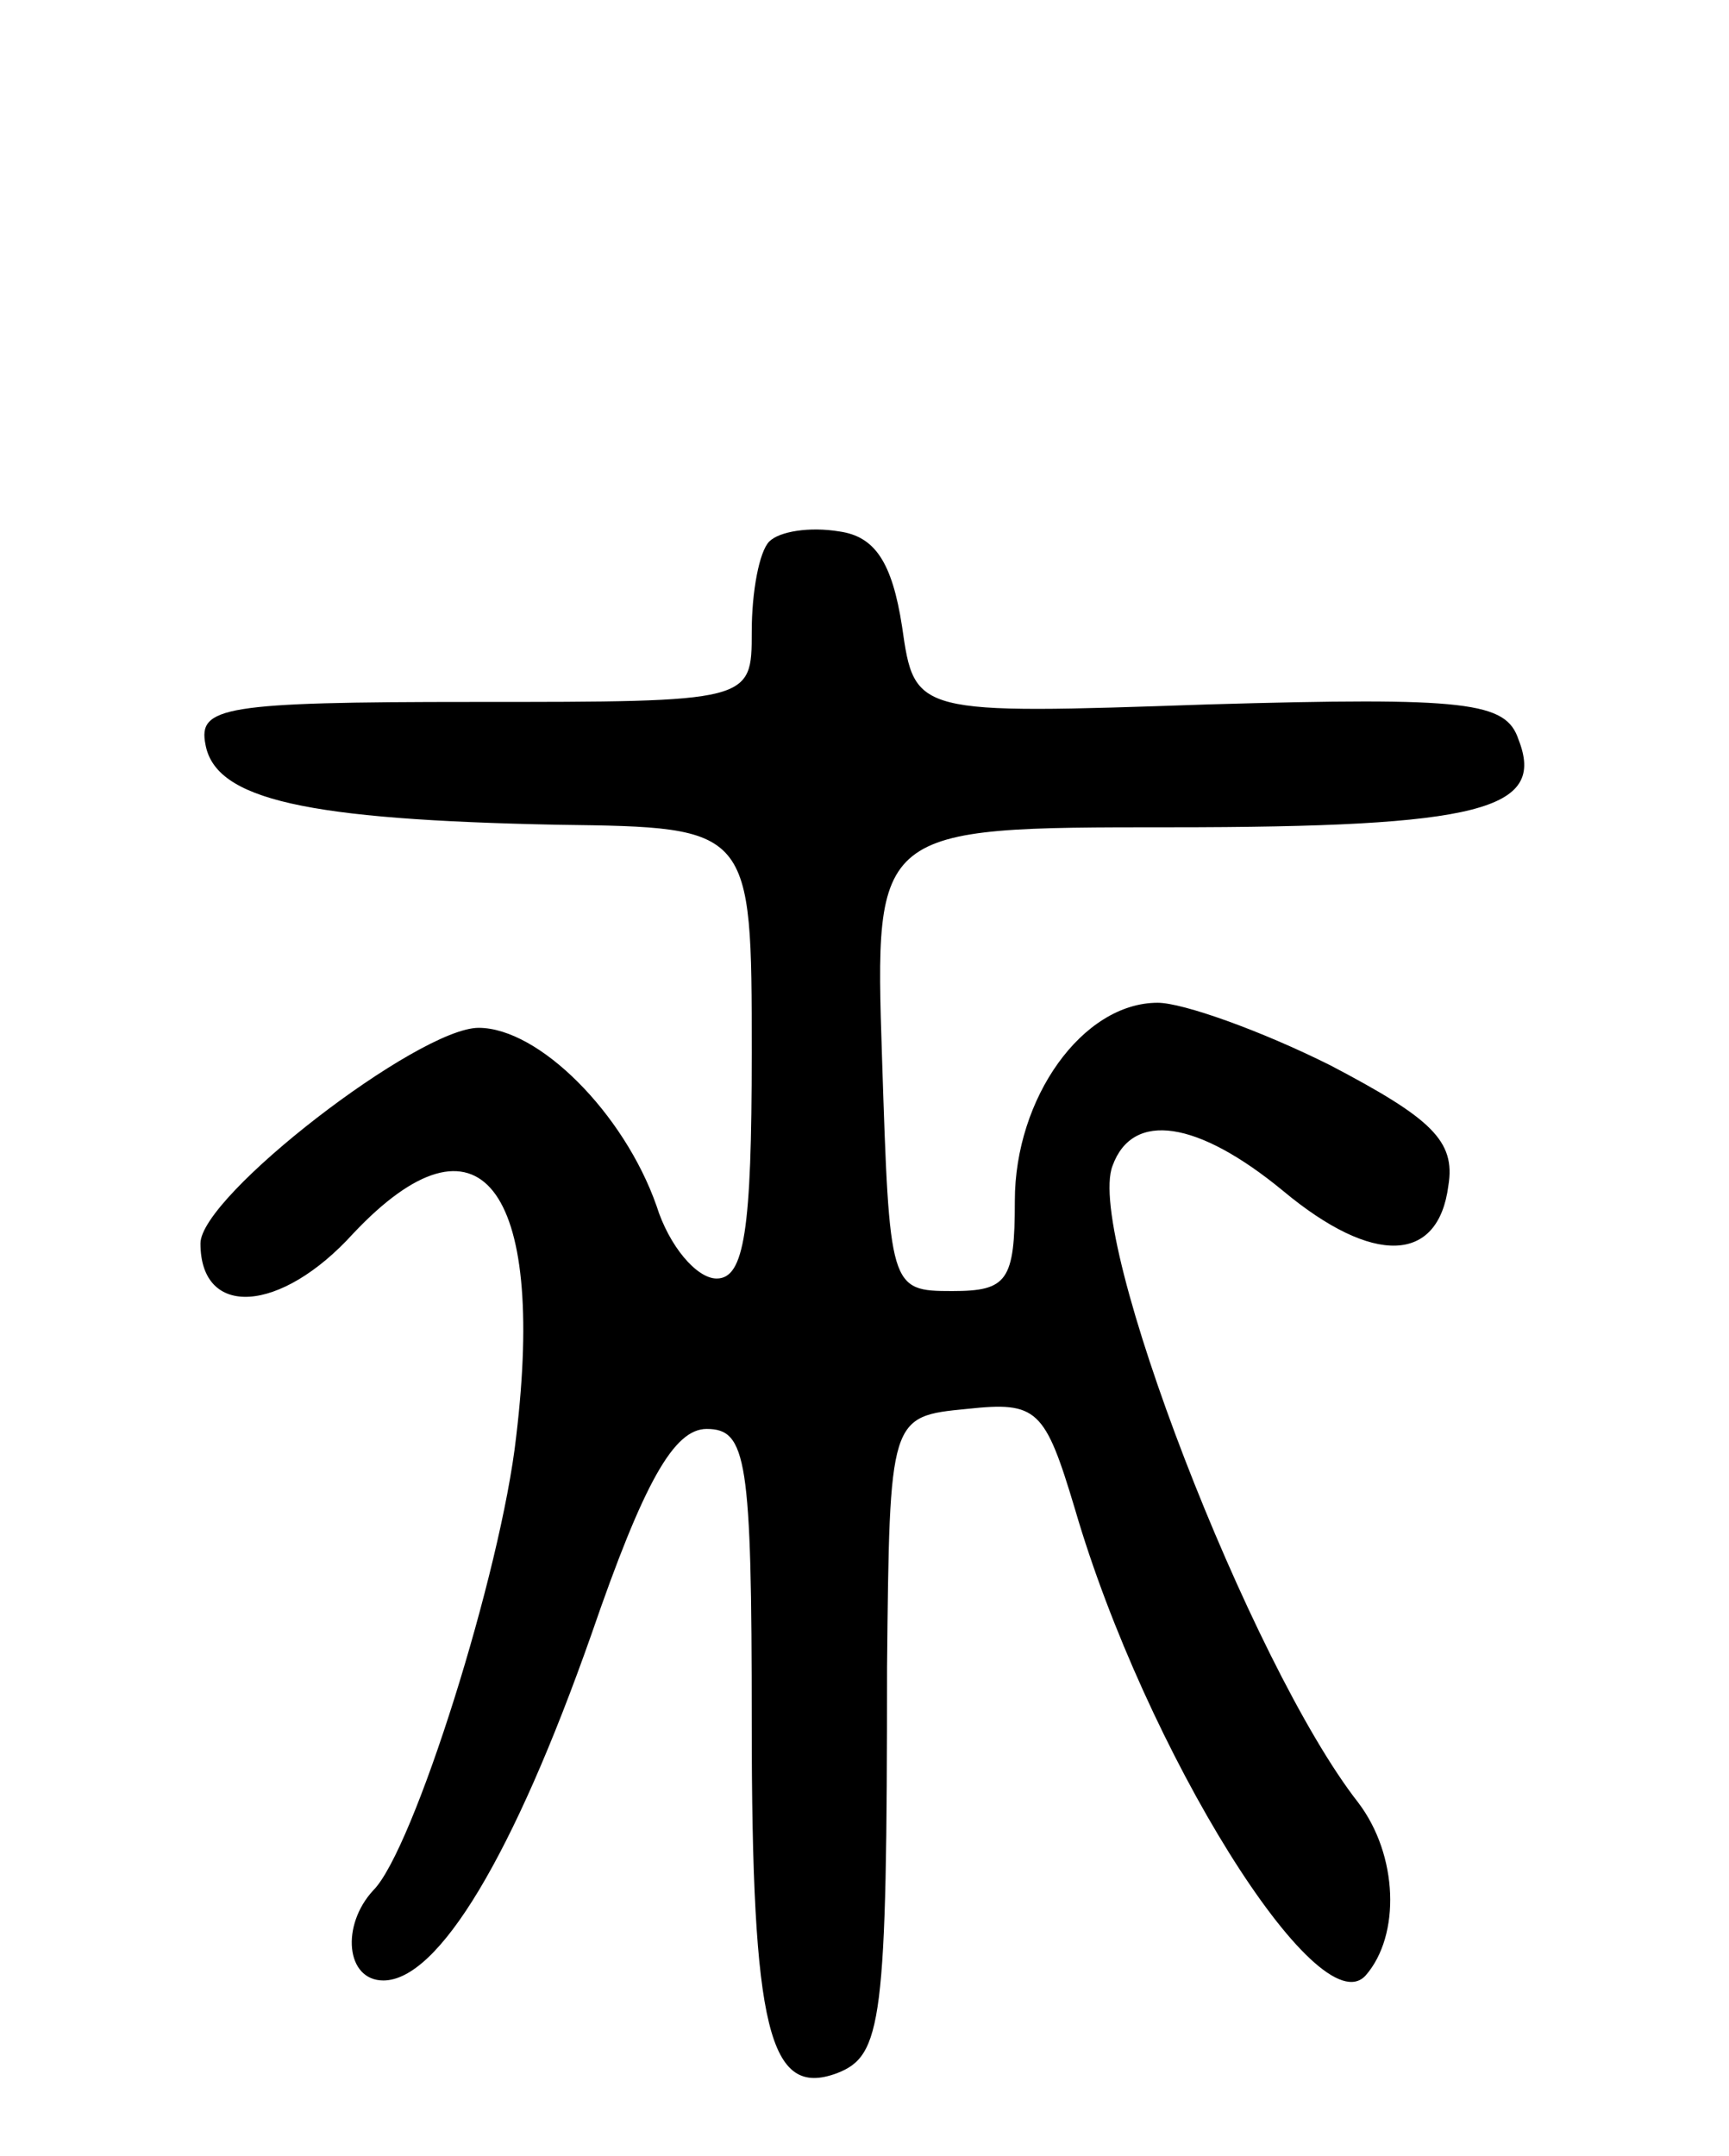 <svg version="1.0" xmlns="http://www.w3.org/2000/svg"
 width="69pt" height="86pt" viewBox="0 0 69 86"
 preserveAspectRatio="xMidYMid meet">
<g transform="translate(0,86) scale(0.1,-0.1)"
fill="#000000" stroke="none">
<path d="M307 644 c-4 -4 -7 -20 -7 -36 0 -28 0 -28 -111 -28 -100 0 -110 -2
-107 -17 4 -22 40 -30 141 -32 77 -1 77 -1 77 -91 0 -71 -3 -90 -14 -90 -8 0
-19 13 -24 29 -13 37 -47 71 -71 71 -24 0 -111 -67 -111 -86 0 -30 32 -28 61
4 50 53 77 19 65 -81 -6 -54 -41 -165 -57 -181 -13 -14 -11 -36 4 -36 22 0 52
50 83 138 21 61 33 82 46 82 16 0 18 -12 18 -117 0 -123 7 -150 34 -140 18 7
20 20 20 162 1 100 1 100 32 103 28 3 31 0 43 -40 28 -96 97 -207 116 -186 14
16 13 48 -3 69 -43 55 -109 226 -98 254 8 22 34 18 68 -10 36 -30 62 -29 66 2
3 18 -7 27 -47 48 -28 14 -59 25 -69 25 -30 0 -57 -38 -57 -79 0 -32 -3 -36
-25 -36 -25 0 -25 1 -28 93 -3 92 -3 92 115 92 124 0 150 7 139 35 -5 15 -20
17 -124 14 -117 -4 -117 -4 -122 31 -4 26 -11 36 -25 38 -12 2 -24 0 -28 -4z"/>
</g>
</svg>
